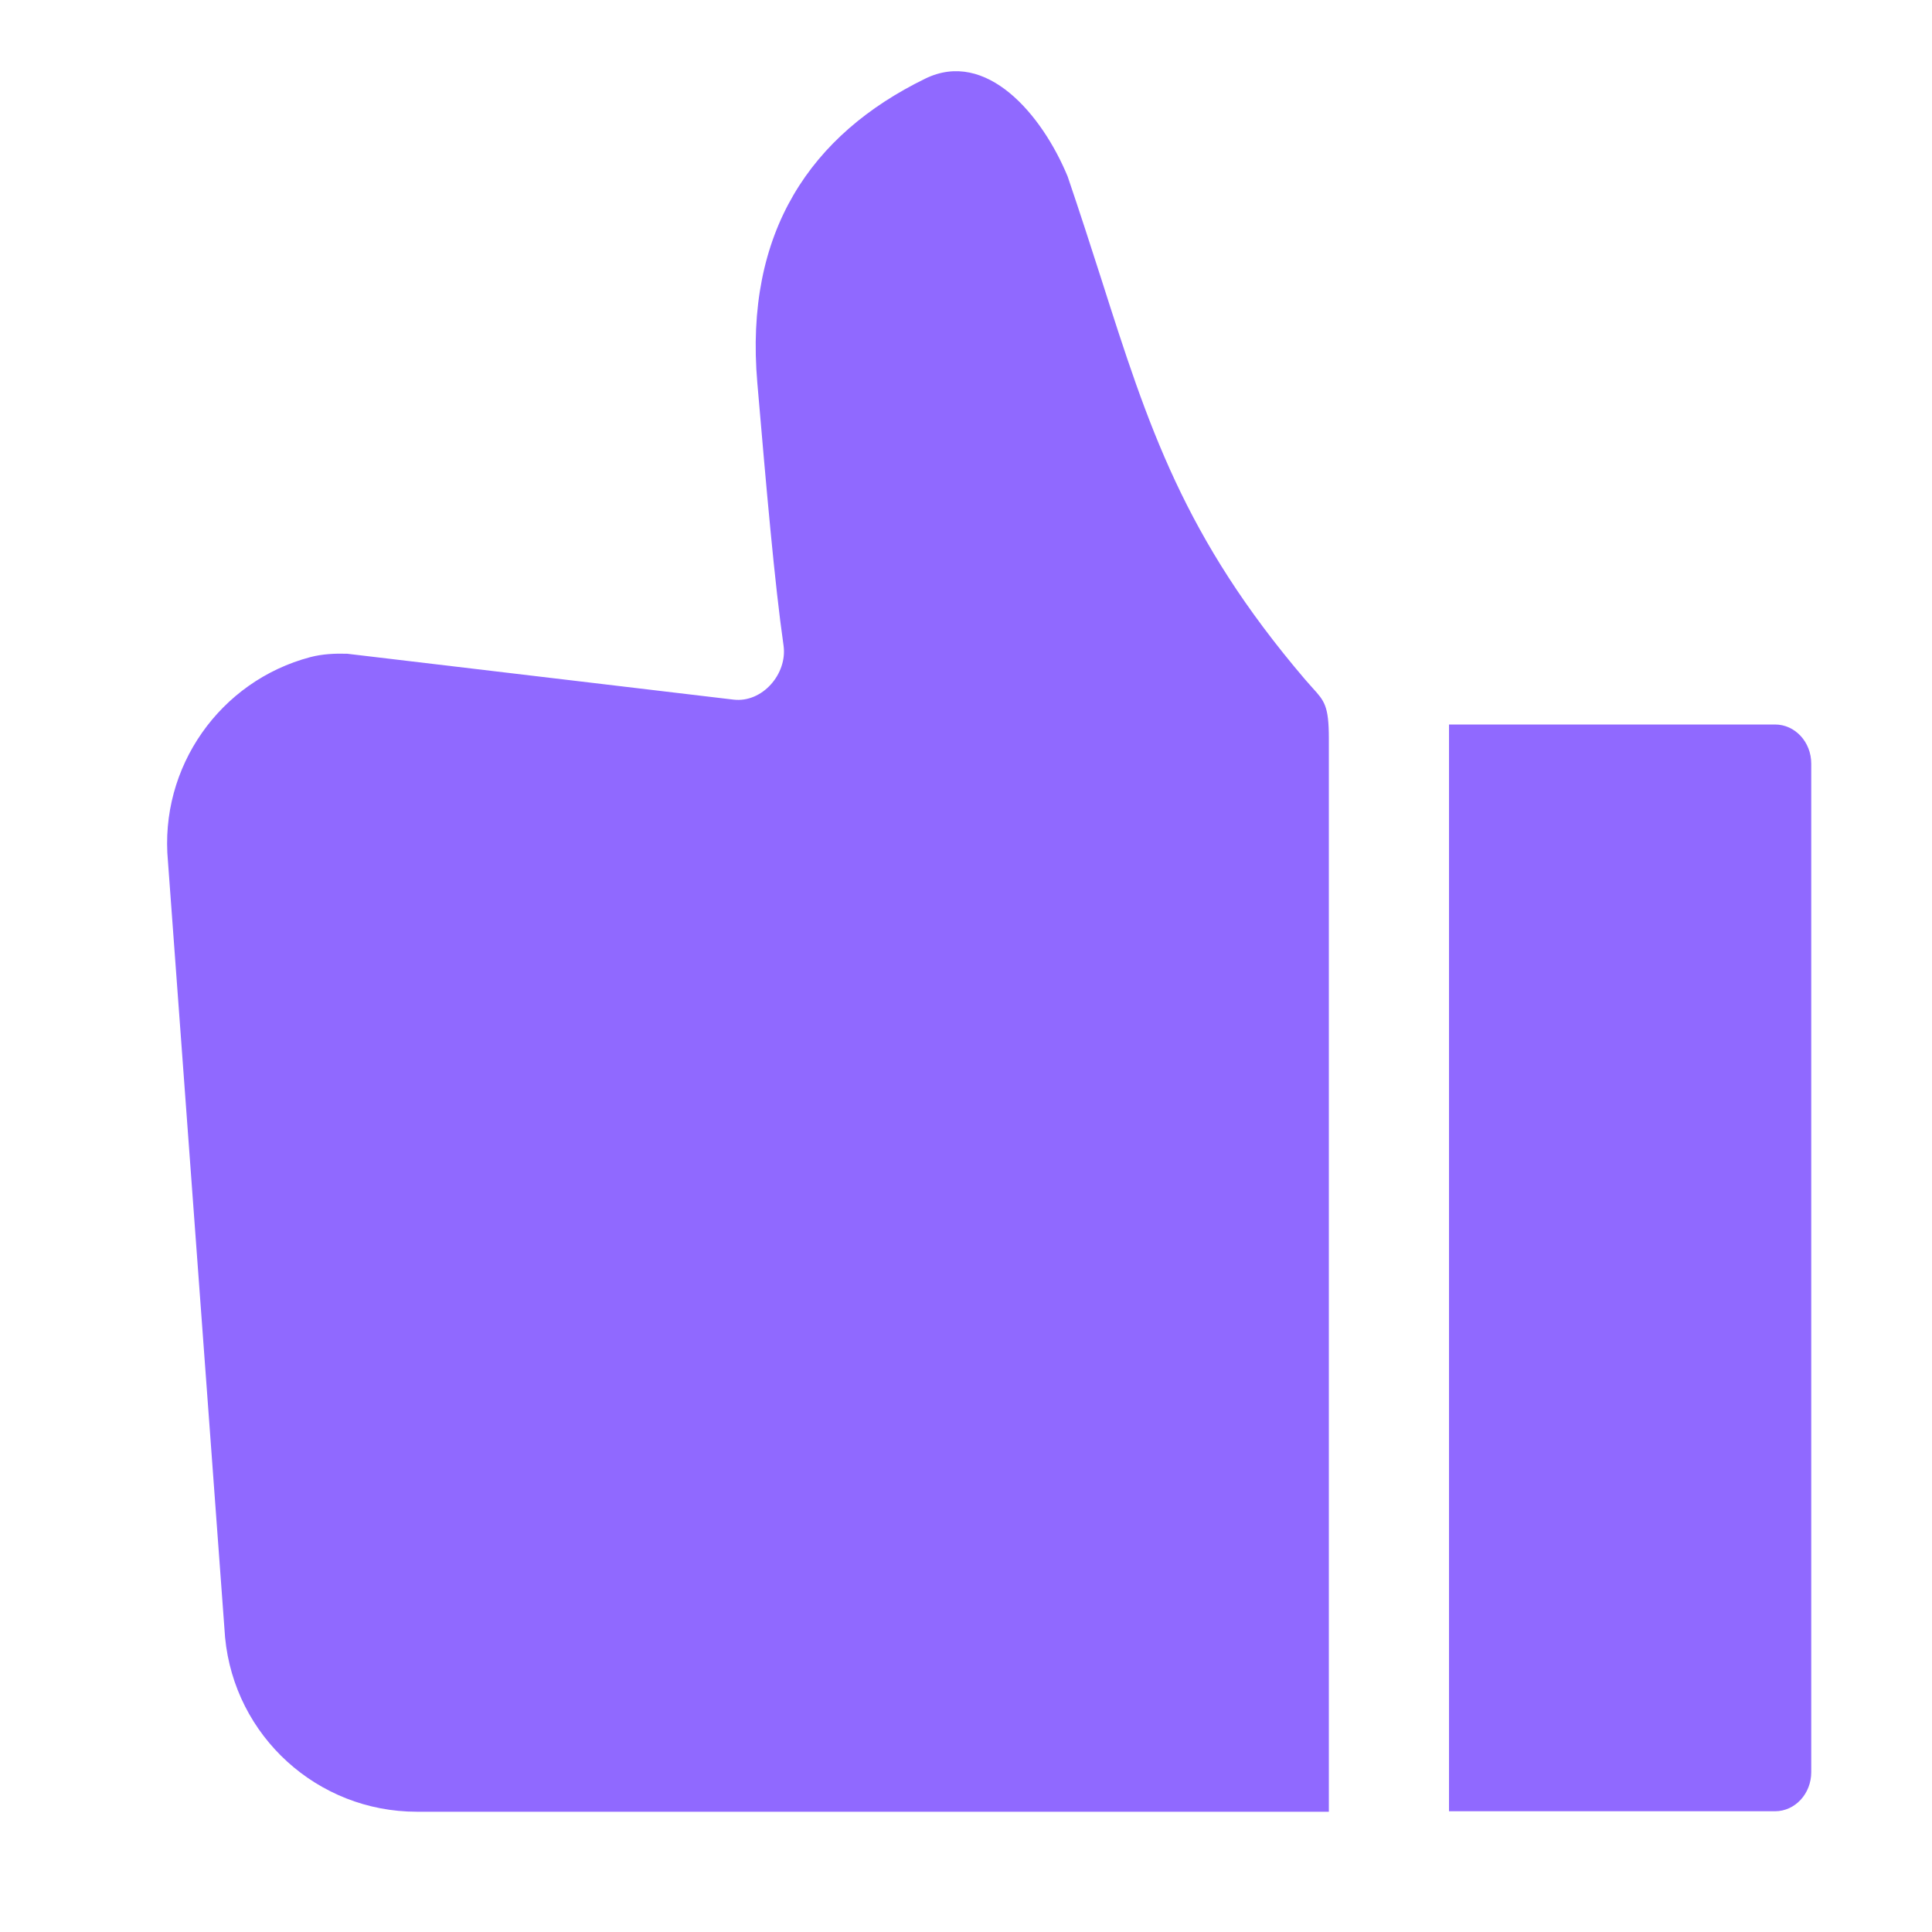 <svg width="16" height="16" viewBox="0 0 16 16" fill="none" xmlns="http://www.w3.org/2000/svg">
<path fill-rule="evenodd" clip-rule="evenodd" d="M1.391 7.135L1.864 13.56C1.942 14.379 2.629 15.004 3.452 15.004L11.005 15.004L11.005 6.116C11.005 5.845 10.968 5.805 10.869 5.696C10.851 5.676 10.831 5.653 10.808 5.627C9.803 4.449 9.51 3.532 9.119 2.306C9.034 2.041 8.944 1.762 8.842 1.462C8.628 0.944 8.167 0.405 7.663 0.651C6.714 1.114 6.163 1.92 6.272 3.173L6.272 3.173C6.346 4.034 6.415 4.831 6.489 5.346C6.522 5.582 6.312 5.822 6.075 5.794L2.875 5.414C2.773 5.411 2.669 5.416 2.57 5.442C1.824 5.639 1.317 6.351 1.391 7.135ZM14.7 6L12 6L12 15H14.7C14.866 15 15 14.855 15 14.676L15 6.324C15 6.145 14.866 6 14.7 6Z" fill="#9069FF"/>
</svg>
